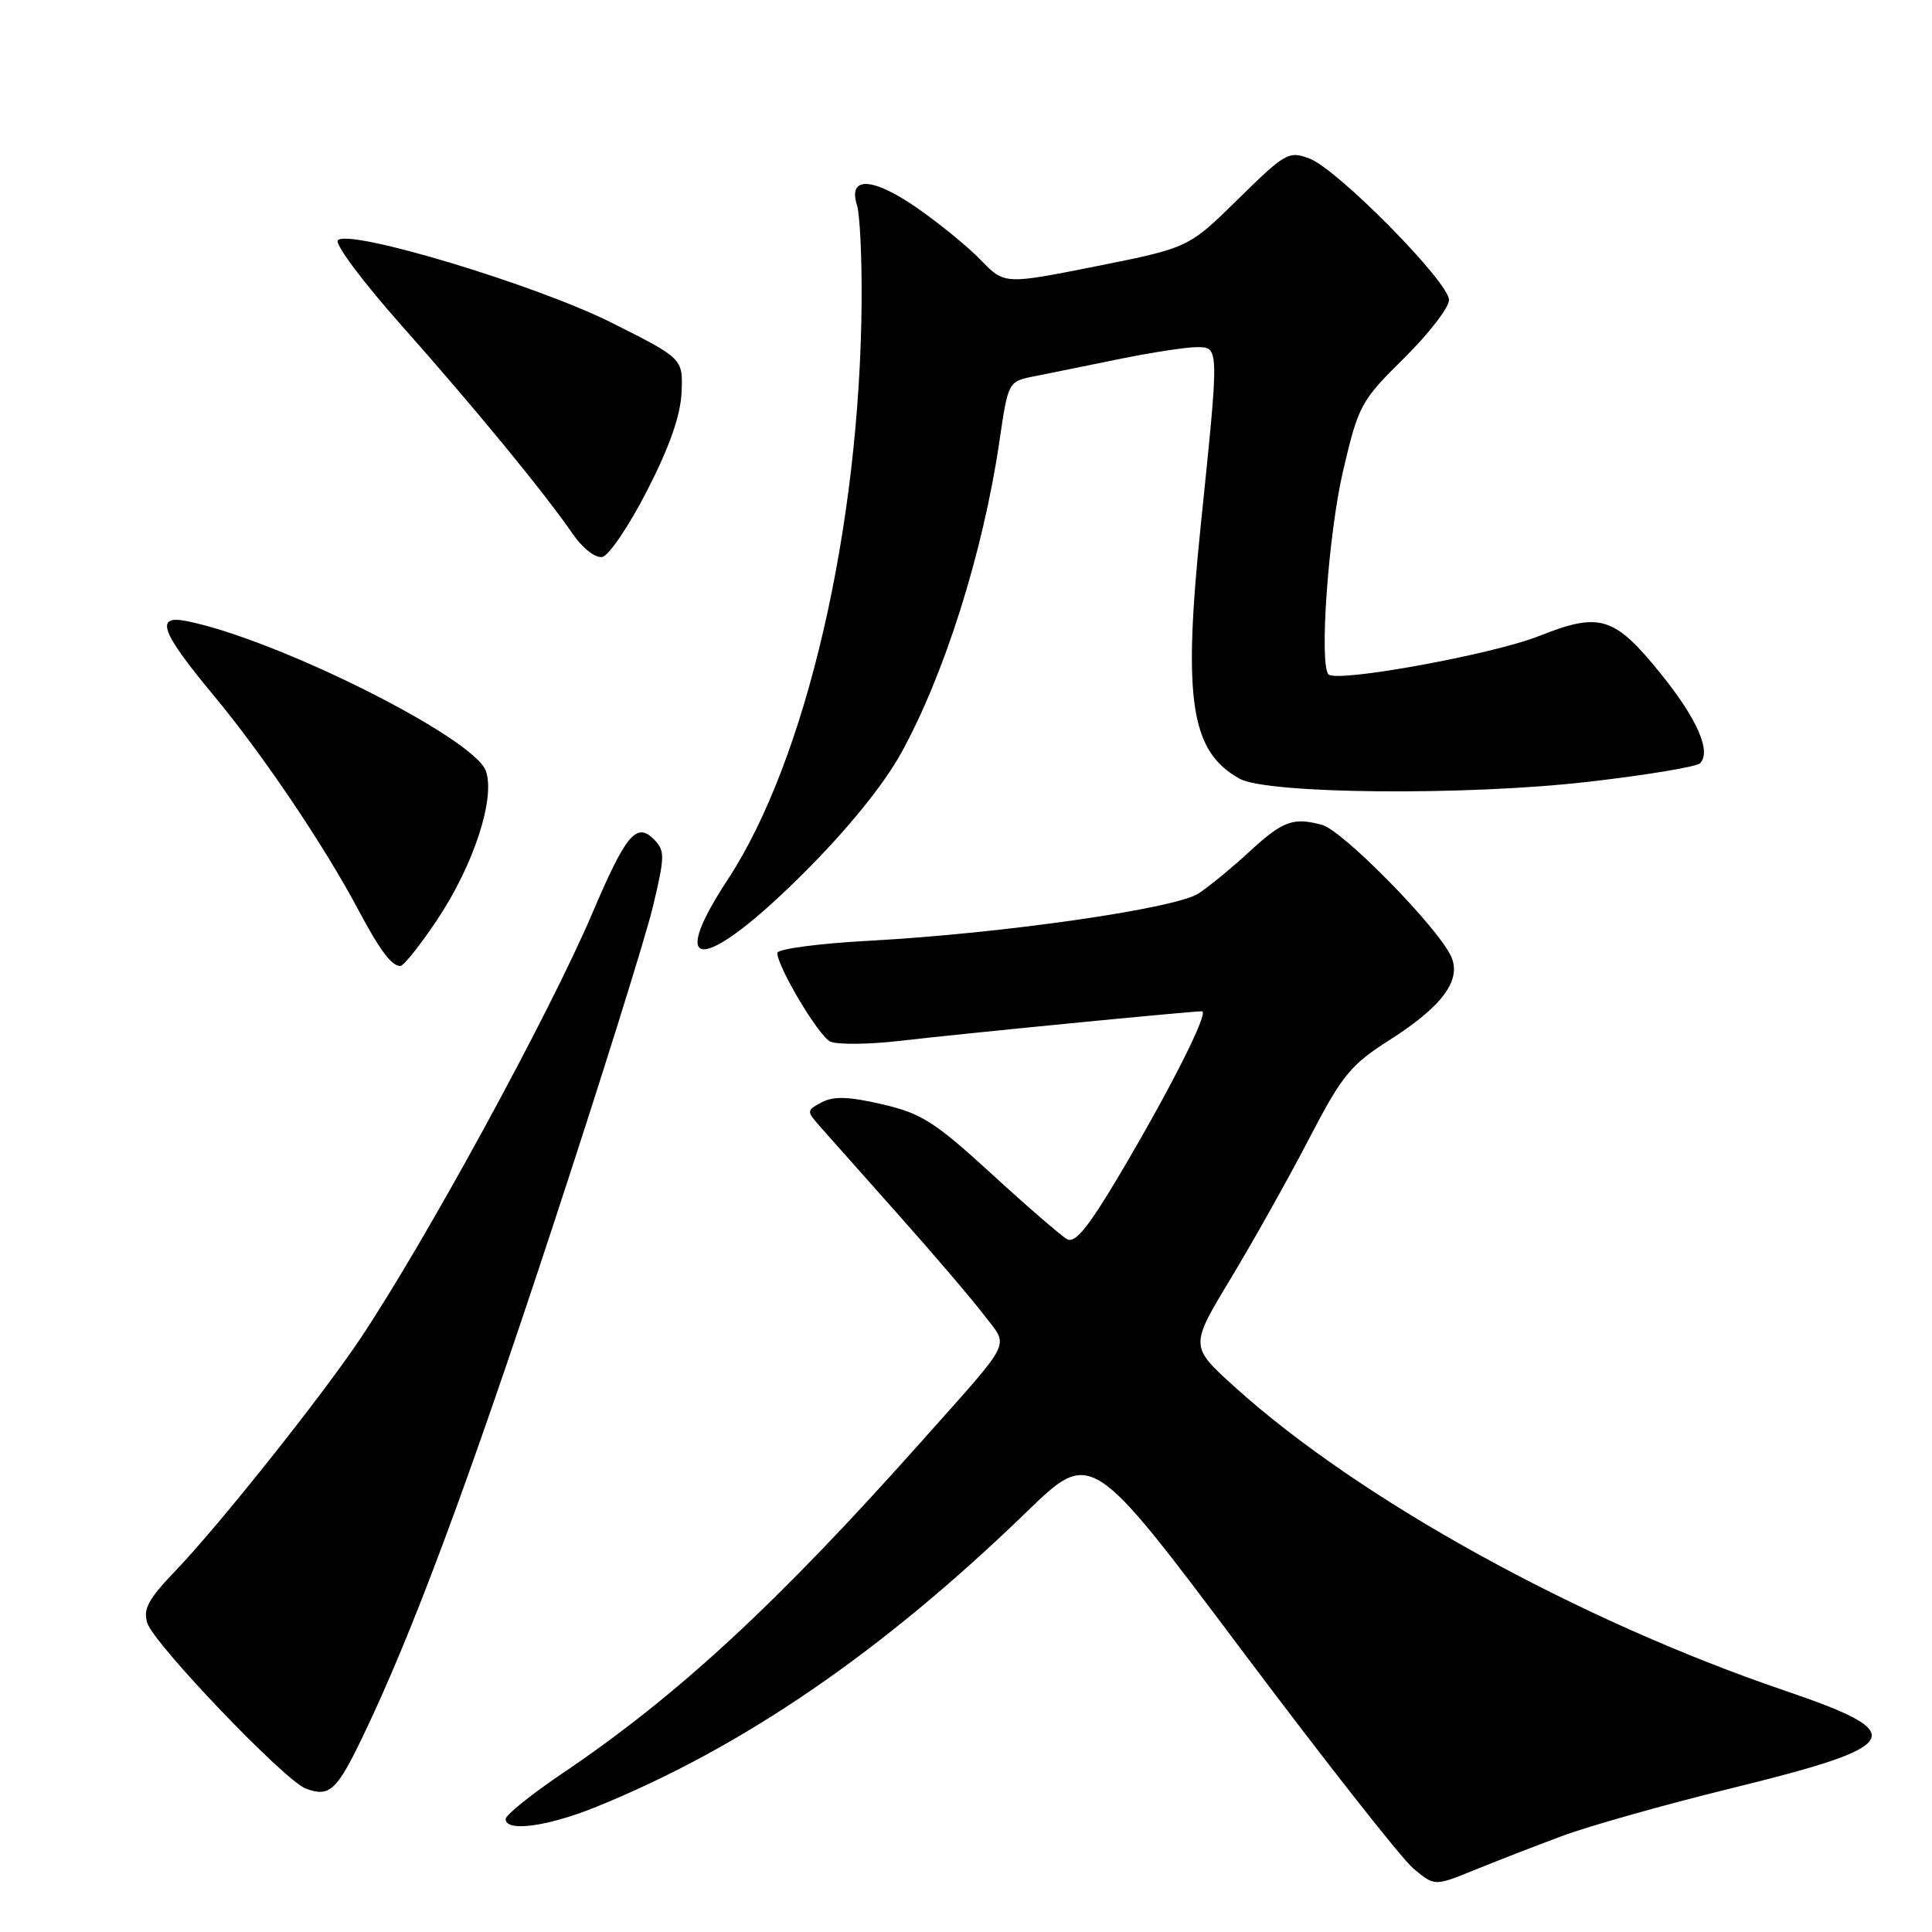 <?xml version="1.0" encoding="UTF-8" standalone="no"?>
<!DOCTYPE svg PUBLIC "-//W3C//DTD SVG 1.1//EN" "http://www.w3.org/Graphics/SVG/1.1/DTD/svg11.dtd" >
<svg xmlns="http://www.w3.org/2000/svg" xmlns:xlink="http://www.w3.org/1999/xlink" version="1.1" viewBox="0 0 256 256">
 <g >
 <path fill="currentColor"
d=" M 206.93 243.30 C 210.47 241.98 220.52 239.14 229.28 236.99 C 252.41 231.31 253.29 229.73 236.50 224.02 C 209.07 214.68 180.04 198.66 163.58 183.75 C 157.65 178.39 157.65 178.39 163.08 169.41 C 166.06 164.47 170.71 156.17 173.42 150.96 C 177.83 142.47 178.93 141.12 184.09 137.83 C 191.15 133.33 193.71 129.85 192.27 126.71 C 190.49 122.83 177.90 110.01 175.15 109.29 C 171.30 108.27 169.97 108.77 165.42 112.97 C 163.17 115.04 160.19 117.49 158.79 118.40 C 155.73 120.40 132.75 123.70 115.25 124.65 C 108.51 125.01 103.00 125.74 103.00 126.27 C 103.00 128.08 108.39 137.14 109.97 137.99 C 110.84 138.45 115.13 138.41 119.53 137.89 C 127.07 137.00 157.63 134.01 159.26 134.00 C 160.28 134.00 155.08 144.31 148.29 155.75 C 144.21 162.63 142.45 164.79 141.40 164.20 C 140.62 163.77 136.12 159.88 131.40 155.55 C 123.85 148.64 122.09 147.52 116.88 146.32 C 112.45 145.29 110.44 145.23 108.89 146.06 C 106.84 147.16 106.84 147.20 108.72 149.34 C 109.77 150.53 114.43 155.78 119.08 161.00 C 123.73 166.22 128.82 172.19 130.39 174.25 C 133.71 178.62 134.45 177.12 122.10 191.00 C 102.94 212.52 89.75 224.71 74.49 235.00 C 70.37 237.79 67.00 240.50 67.00 241.03 C 67.00 242.79 72.56 242.04 79.08 239.39 C 98.45 231.52 116.93 218.84 136.04 200.33 C 144.58 192.05 144.58 192.05 164.50 218.61 C 175.46 233.22 185.70 246.25 187.25 247.56 C 190.08 249.94 190.08 249.94 195.29 247.82 C 198.16 246.65 203.39 244.62 206.93 243.30 Z  M 48.03 230.18 C 54.60 216.55 62.04 196.56 73.25 162.49 C 79.58 143.25 85.54 124.20 86.51 120.16 C 88.12 113.39 88.13 112.71 86.63 111.20 C 84.33 108.90 82.93 110.57 78.49 121.00 C 72.78 134.41 56.25 164.70 47.66 177.50 C 42.48 185.22 28.98 202.17 23.25 208.14 C 19.65 211.89 18.93 213.22 19.52 215.06 C 20.40 217.85 37.72 235.94 40.50 236.99 C 43.65 238.17 44.60 237.30 48.03 230.18 Z  M 57.93 121.87 C 62.77 114.61 65.66 105.78 64.38 102.15 C 62.81 97.76 36.78 84.71 24.75 82.30 C 20.46 81.44 21.29 83.71 28.37 92.22 C 34.83 100.00 42.95 112.03 47.49 120.58 C 50.33 125.92 51.89 128.00 53.04 128.00 C 53.48 128.00 55.68 125.24 57.93 121.87 Z  M 106.59 115.59 C 112.29 109.90 117.06 104.02 119.36 99.87 C 125.13 89.46 130.26 73.22 132.42 58.53 C 133.59 50.55 133.59 50.55 137.05 49.86 C 138.95 49.48 144.00 48.46 148.28 47.58 C 152.56 46.71 157.17 46.00 158.53 46.00 C 161.58 46.00 161.57 45.69 159.10 69.67 C 156.72 92.78 157.76 99.57 164.25 103.18 C 167.91 105.22 194.34 105.46 210.47 103.59 C 218.14 102.71 224.80 101.60 225.26 101.14 C 226.79 99.61 224.91 95.29 220.13 89.36 C 213.92 81.65 212.03 81.06 203.92 84.28 C 197.75 86.73 177.14 90.48 176.04 89.36 C 174.77 88.07 176.02 70.67 177.97 62.38 C 180.00 53.70 180.31 53.13 186.04 47.46 C 189.32 44.22 192.00 40.75 192.00 39.75 C 192.00 37.38 177.25 22.43 173.52 21.01 C 170.78 19.97 170.31 20.23 164.07 26.37 C 157.50 32.83 157.50 32.83 145.30 35.27 C 133.10 37.70 133.10 37.70 129.95 34.45 C 128.21 32.65 124.37 29.52 121.41 27.48 C 115.58 23.46 112.34 23.34 113.55 27.17 C 113.94 28.37 114.21 34.11 114.17 39.93 C 113.95 69.89 106.81 100.75 96.42 116.56 C 88.08 129.27 93.43 128.76 106.59 115.59 Z  M 85.75 65.00 C 88.72 59.21 90.17 55.07 90.31 52.00 C 90.50 47.51 90.50 47.51 81.00 42.74 C 71.02 37.74 46.31 30.29 44.77 31.83 C 44.30 32.30 48.10 37.38 53.21 43.13 C 62.94 54.09 72.08 65.22 75.93 70.80 C 77.22 72.67 78.90 73.97 79.80 73.80 C 80.68 73.63 83.36 69.67 85.75 65.00 Z "/>
</g>
</svg>